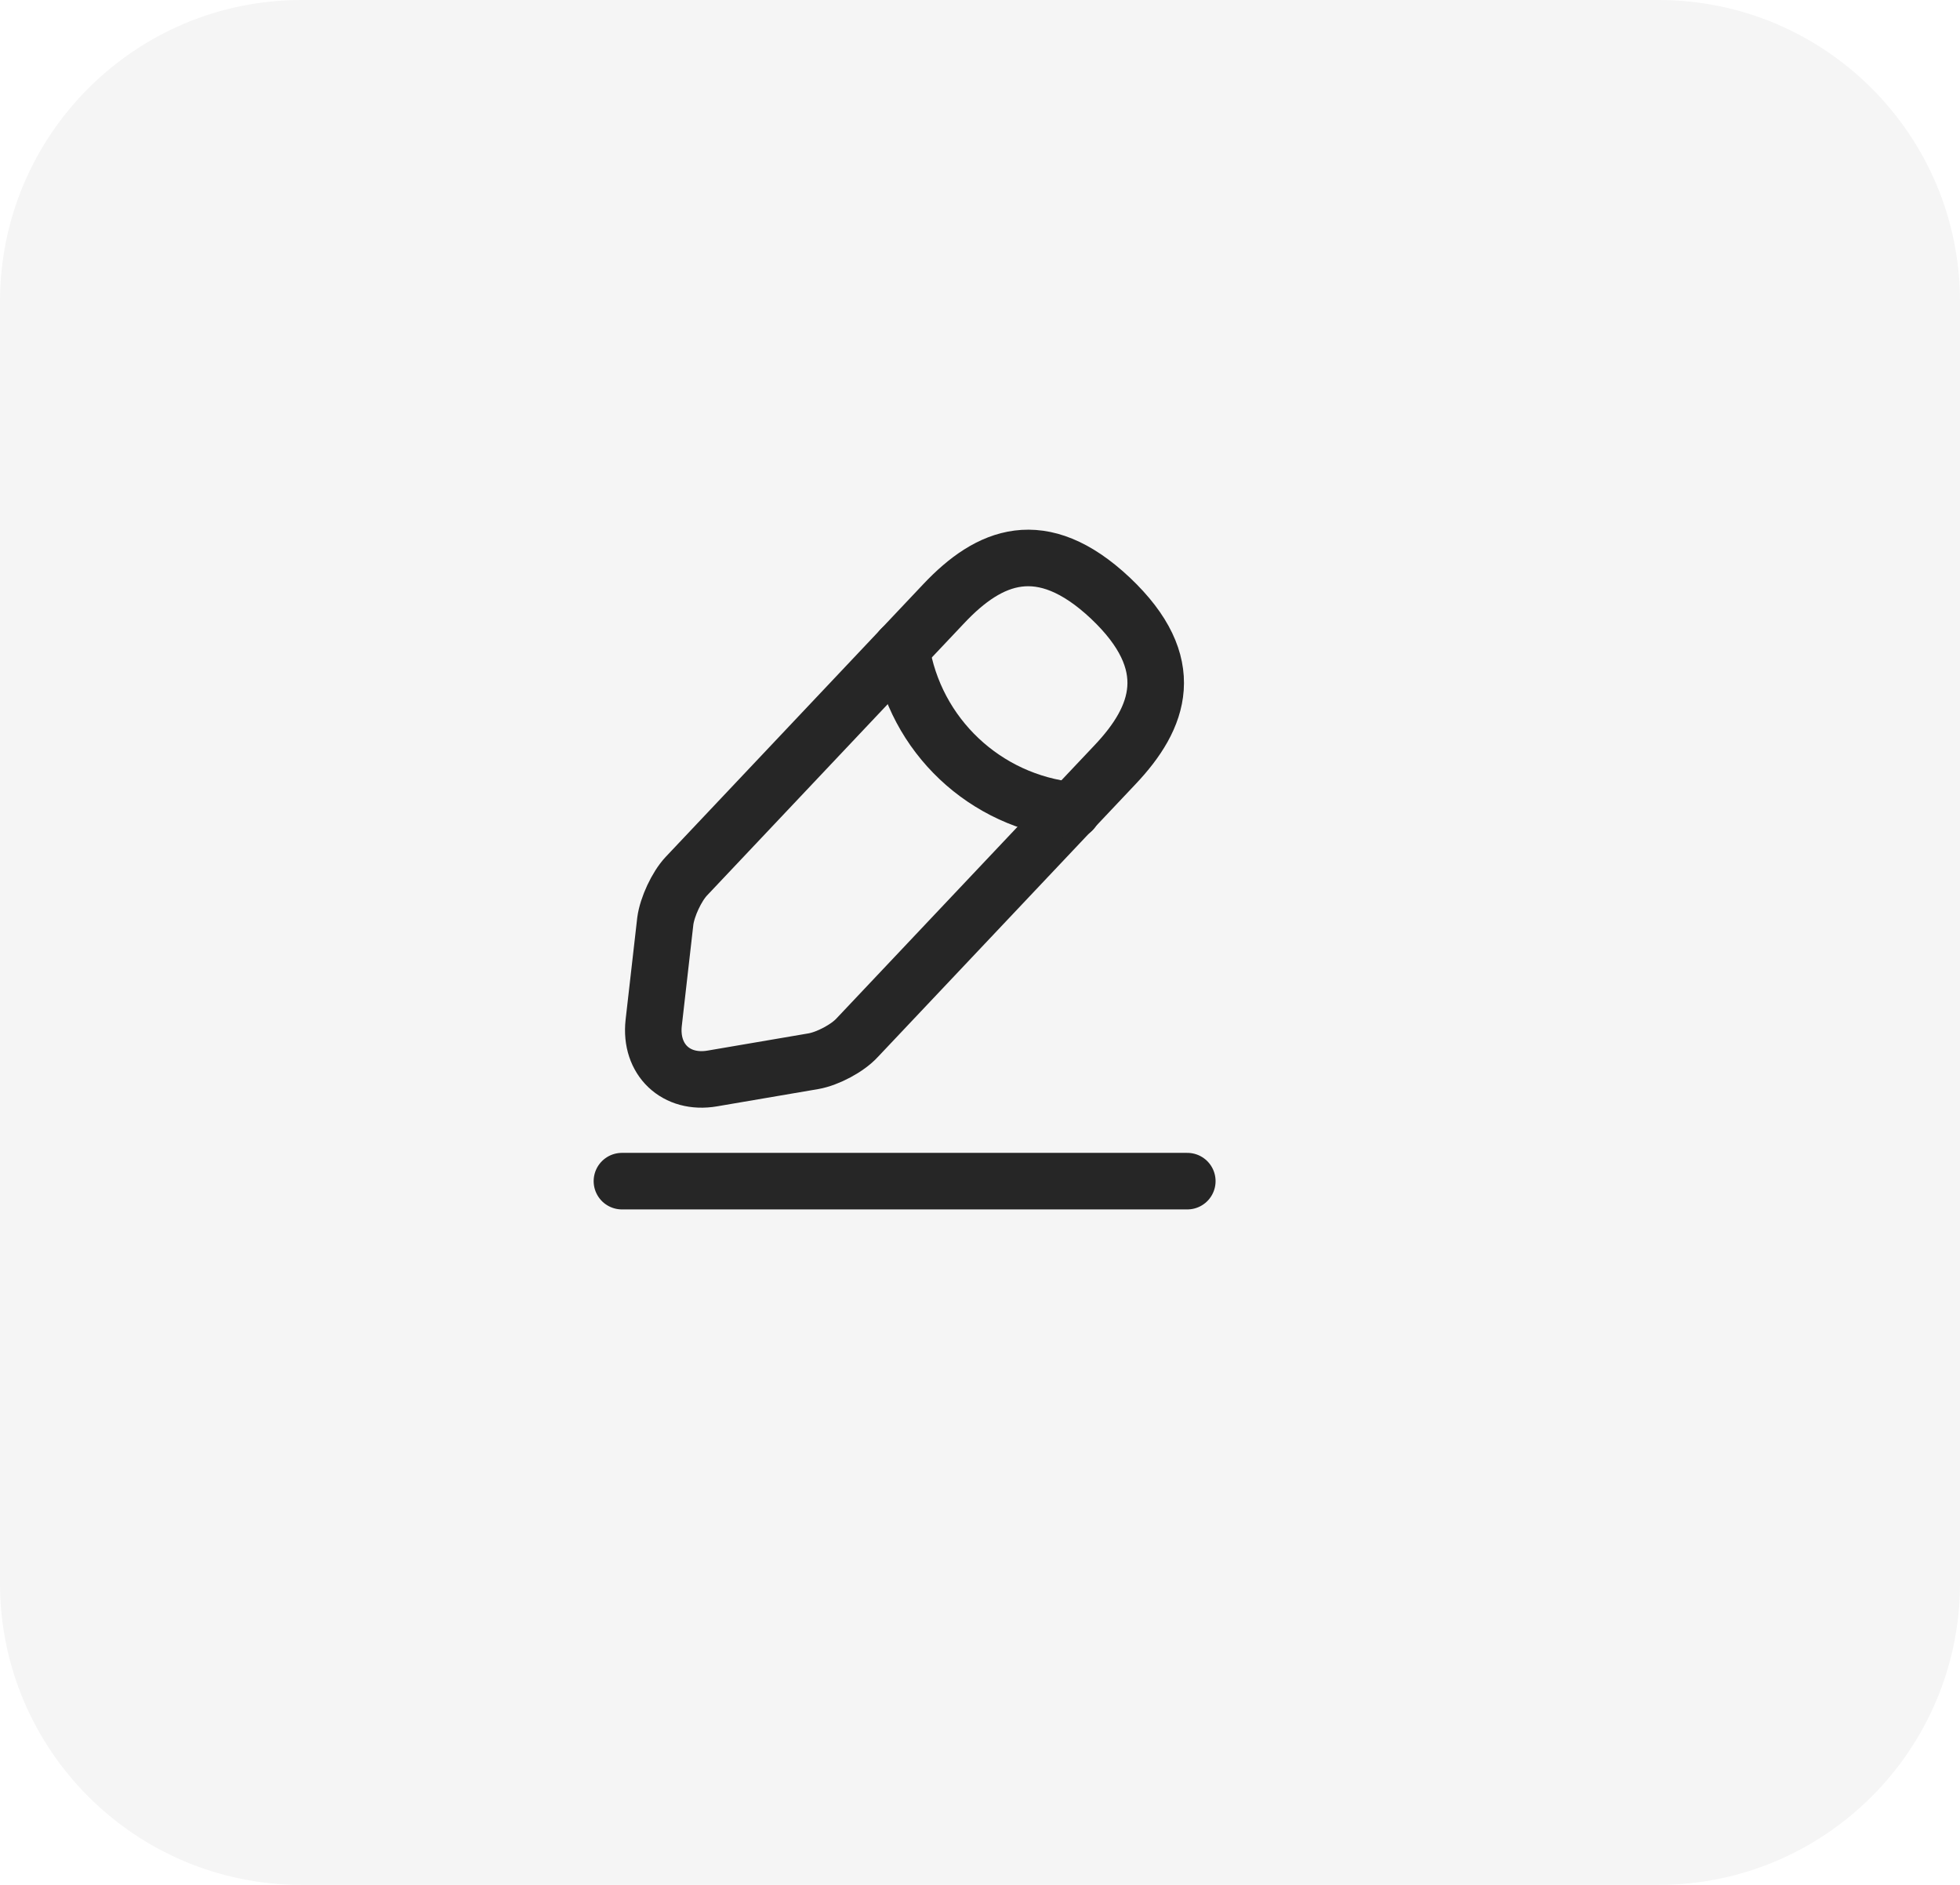 <svg width="52" height="50" viewBox="0 0 52 50" fill="none" xmlns="http://www.w3.org/2000/svg">
<rect width="52" height="50" fill="#F3F2F3"/>
<g clip-path="url(#clip0_221_7147)">
<rect width="1920" height="1618" transform="translate(-1063 -515)" fill="white"/>
<path d="M-502.5 -334.5H817C822.247 -334.5 826.5 -330.247 826.5 -325V525C826.5 530.247 822.247 534.5 817 534.5H-502.5V-334.5Z" fill="white" stroke="#EBEBEB"/>
<rect x="-472.5" y="-204.5" width="1269" height="638" rx="7.5" fill="white" stroke="#EBEBEB"/>
<path d="M0 8C0 3.582 3.582 0 8 0H44C48.418 0 52 3.582 52 8V42C52 46.418 48.418 50 44 50H8C3.582 50 0 46.418 0 42V8Z" fill="#F5F5F5"/>
<path d="M25.051 16L18.21 23.242C17.951 23.517 17.701 24.058 17.651 24.433L17.343 27.133C17.235 28.108 17.935 28.775 18.901 28.608L21.585 28.15C21.96 28.083 22.485 27.808 22.743 27.525L29.585 20.283C30.768 19.033 31.301 17.608 29.46 15.867C27.626 14.142 26.235 14.75 25.051 16Z" stroke="#262626" stroke-width="1.5" stroke-miterlimit="10" stroke-linecap="round" stroke-linejoin="round"/>
<path d="M23.91 17.207C24.268 19.507 26.135 21.265 28.452 21.499" stroke="#262626" stroke-width="1.5" stroke-miterlimit="10" stroke-linecap="round" stroke-linejoin="round"/>
<path d="M16.5 31.332H31.5" stroke="#262626" stroke-width="1.5" stroke-miterlimit="10" stroke-linecap="round" stroke-linejoin="round"/>
</g>
<rect x="-19634" y="-2694" width="57193" height="6710" stroke="#262626" stroke-width="20"/>
<defs>
<clipPath id="clip0_221_7147">
<rect width="1920" height="1618" fill="white" transform="translate(-1063 -515)"/>
</clipPath>
</defs>
</svg>
